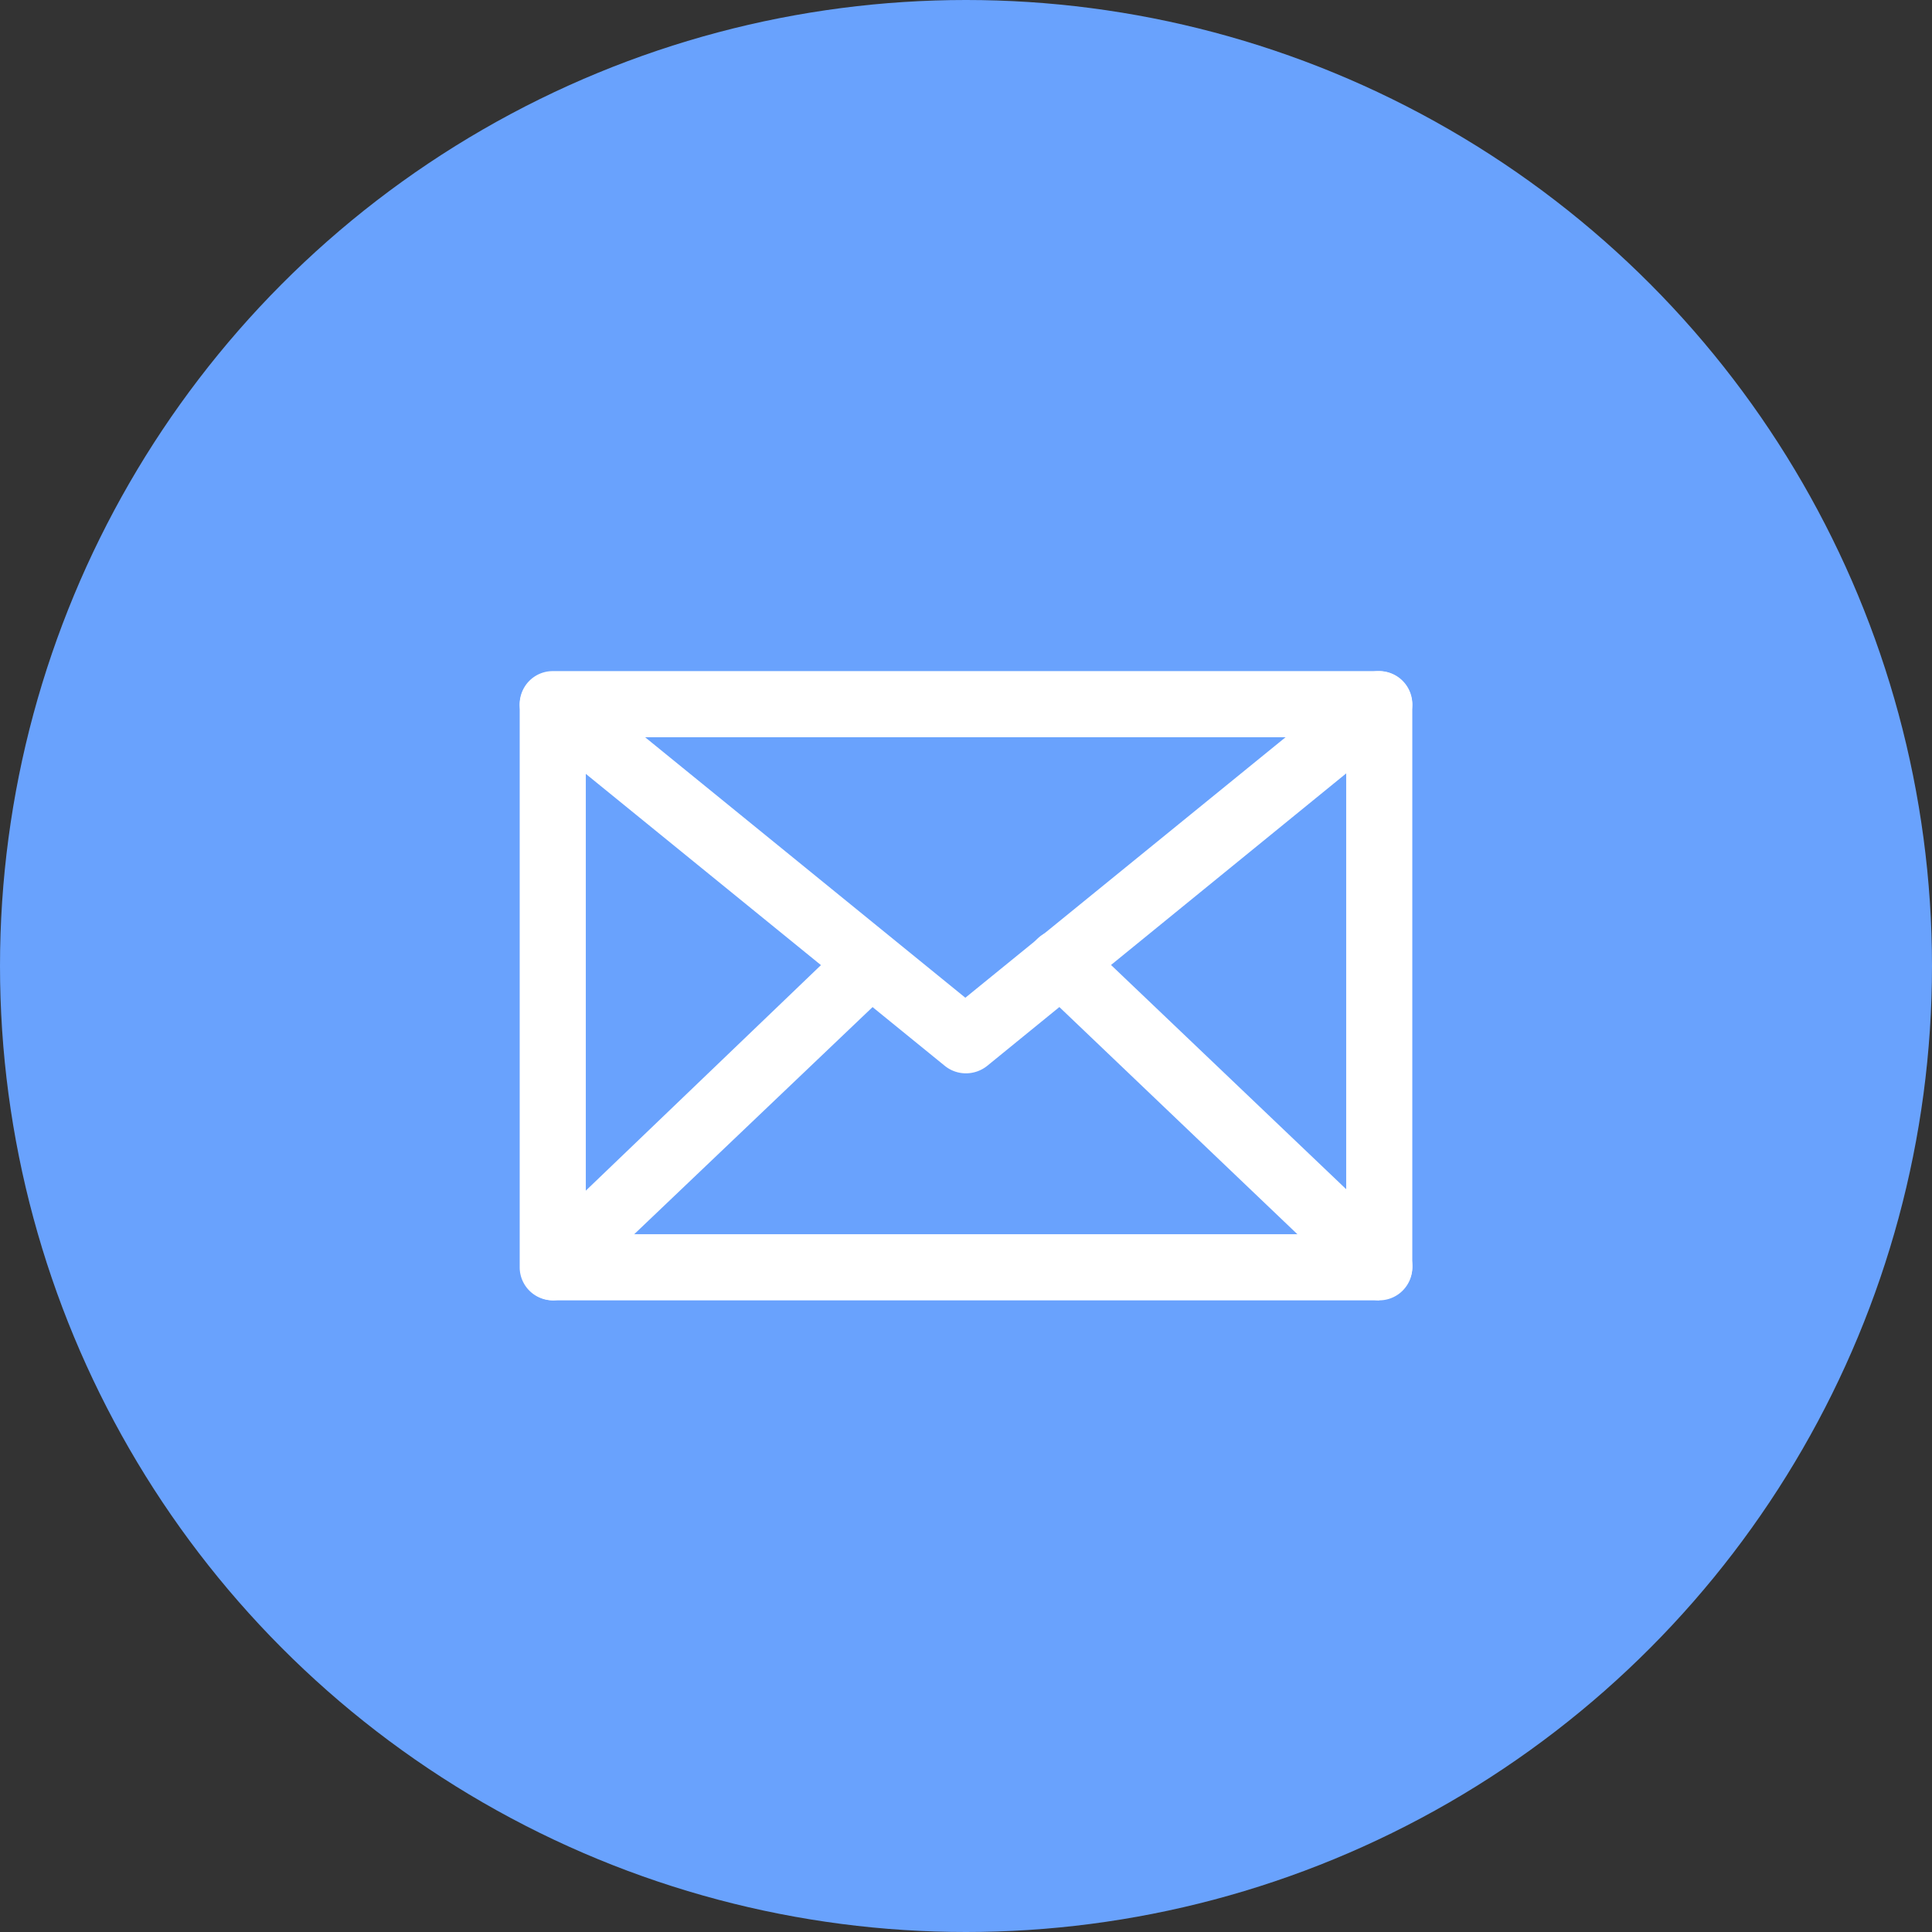 <svg xmlns="http://www.w3.org/2000/svg" viewBox="0 0 87.66 87.66"><rect x="0" y="0" width="87.66" height="87.66" fill="#333333" stroke="none"/><title>mail-ico</title><g id="Layer_2" data-name="Layer 2"><g id="ICONS"><circle style="fill:#69a2fd;" cx="43.83" cy="43.83" r="43.83"/><path style="fill:#fff;" d="M62.58,59H25.08a1.5,1.5,0,0,1-1.5-1.5V32a1.5,1.5,0,0,1,3,0V56h34.5V32a1.5,1.5,0,0,1,3,0v25.5A1.5,1.5,0,0,1,62.58,59Z"/><path style="fill:#fff;" d="M43.83,48.7a1.52,1.52,0,0,1-.95-.33L24.13,33.12A1.5,1.5,0,0,1,26,30.79l17.8,14.48,17.8-14.48a1.5,1.5,0,0,1,1.9,2.33L44.78,48.37A1.55,1.55,0,0,1,43.83,48.7Z"/><path style="fill:#fff;" d="M25.08,59a1.5,1.5,0,0,1-1-2.58L38.48,42.61a1.5,1.5,0,0,1,2.07,2.17L26.11,58.54A1.47,1.47,0,0,1,25.08,59Z"/><path style="fill:#fff;" d="M62.58,59a1.51,1.51,0,0,1-1-.41L47.11,44.78a1.5,1.5,0,1,1,2.07-2.17L63.61,56.37a1.49,1.49,0,0,1-1,2.58Z"/><path style="fill:#fff;" d="M62.58,33.45H25.08a1.5,1.5,0,1,1,0-3h37.5a1.5,1.5,0,1,1,0,3Z"/></g></g></svg>